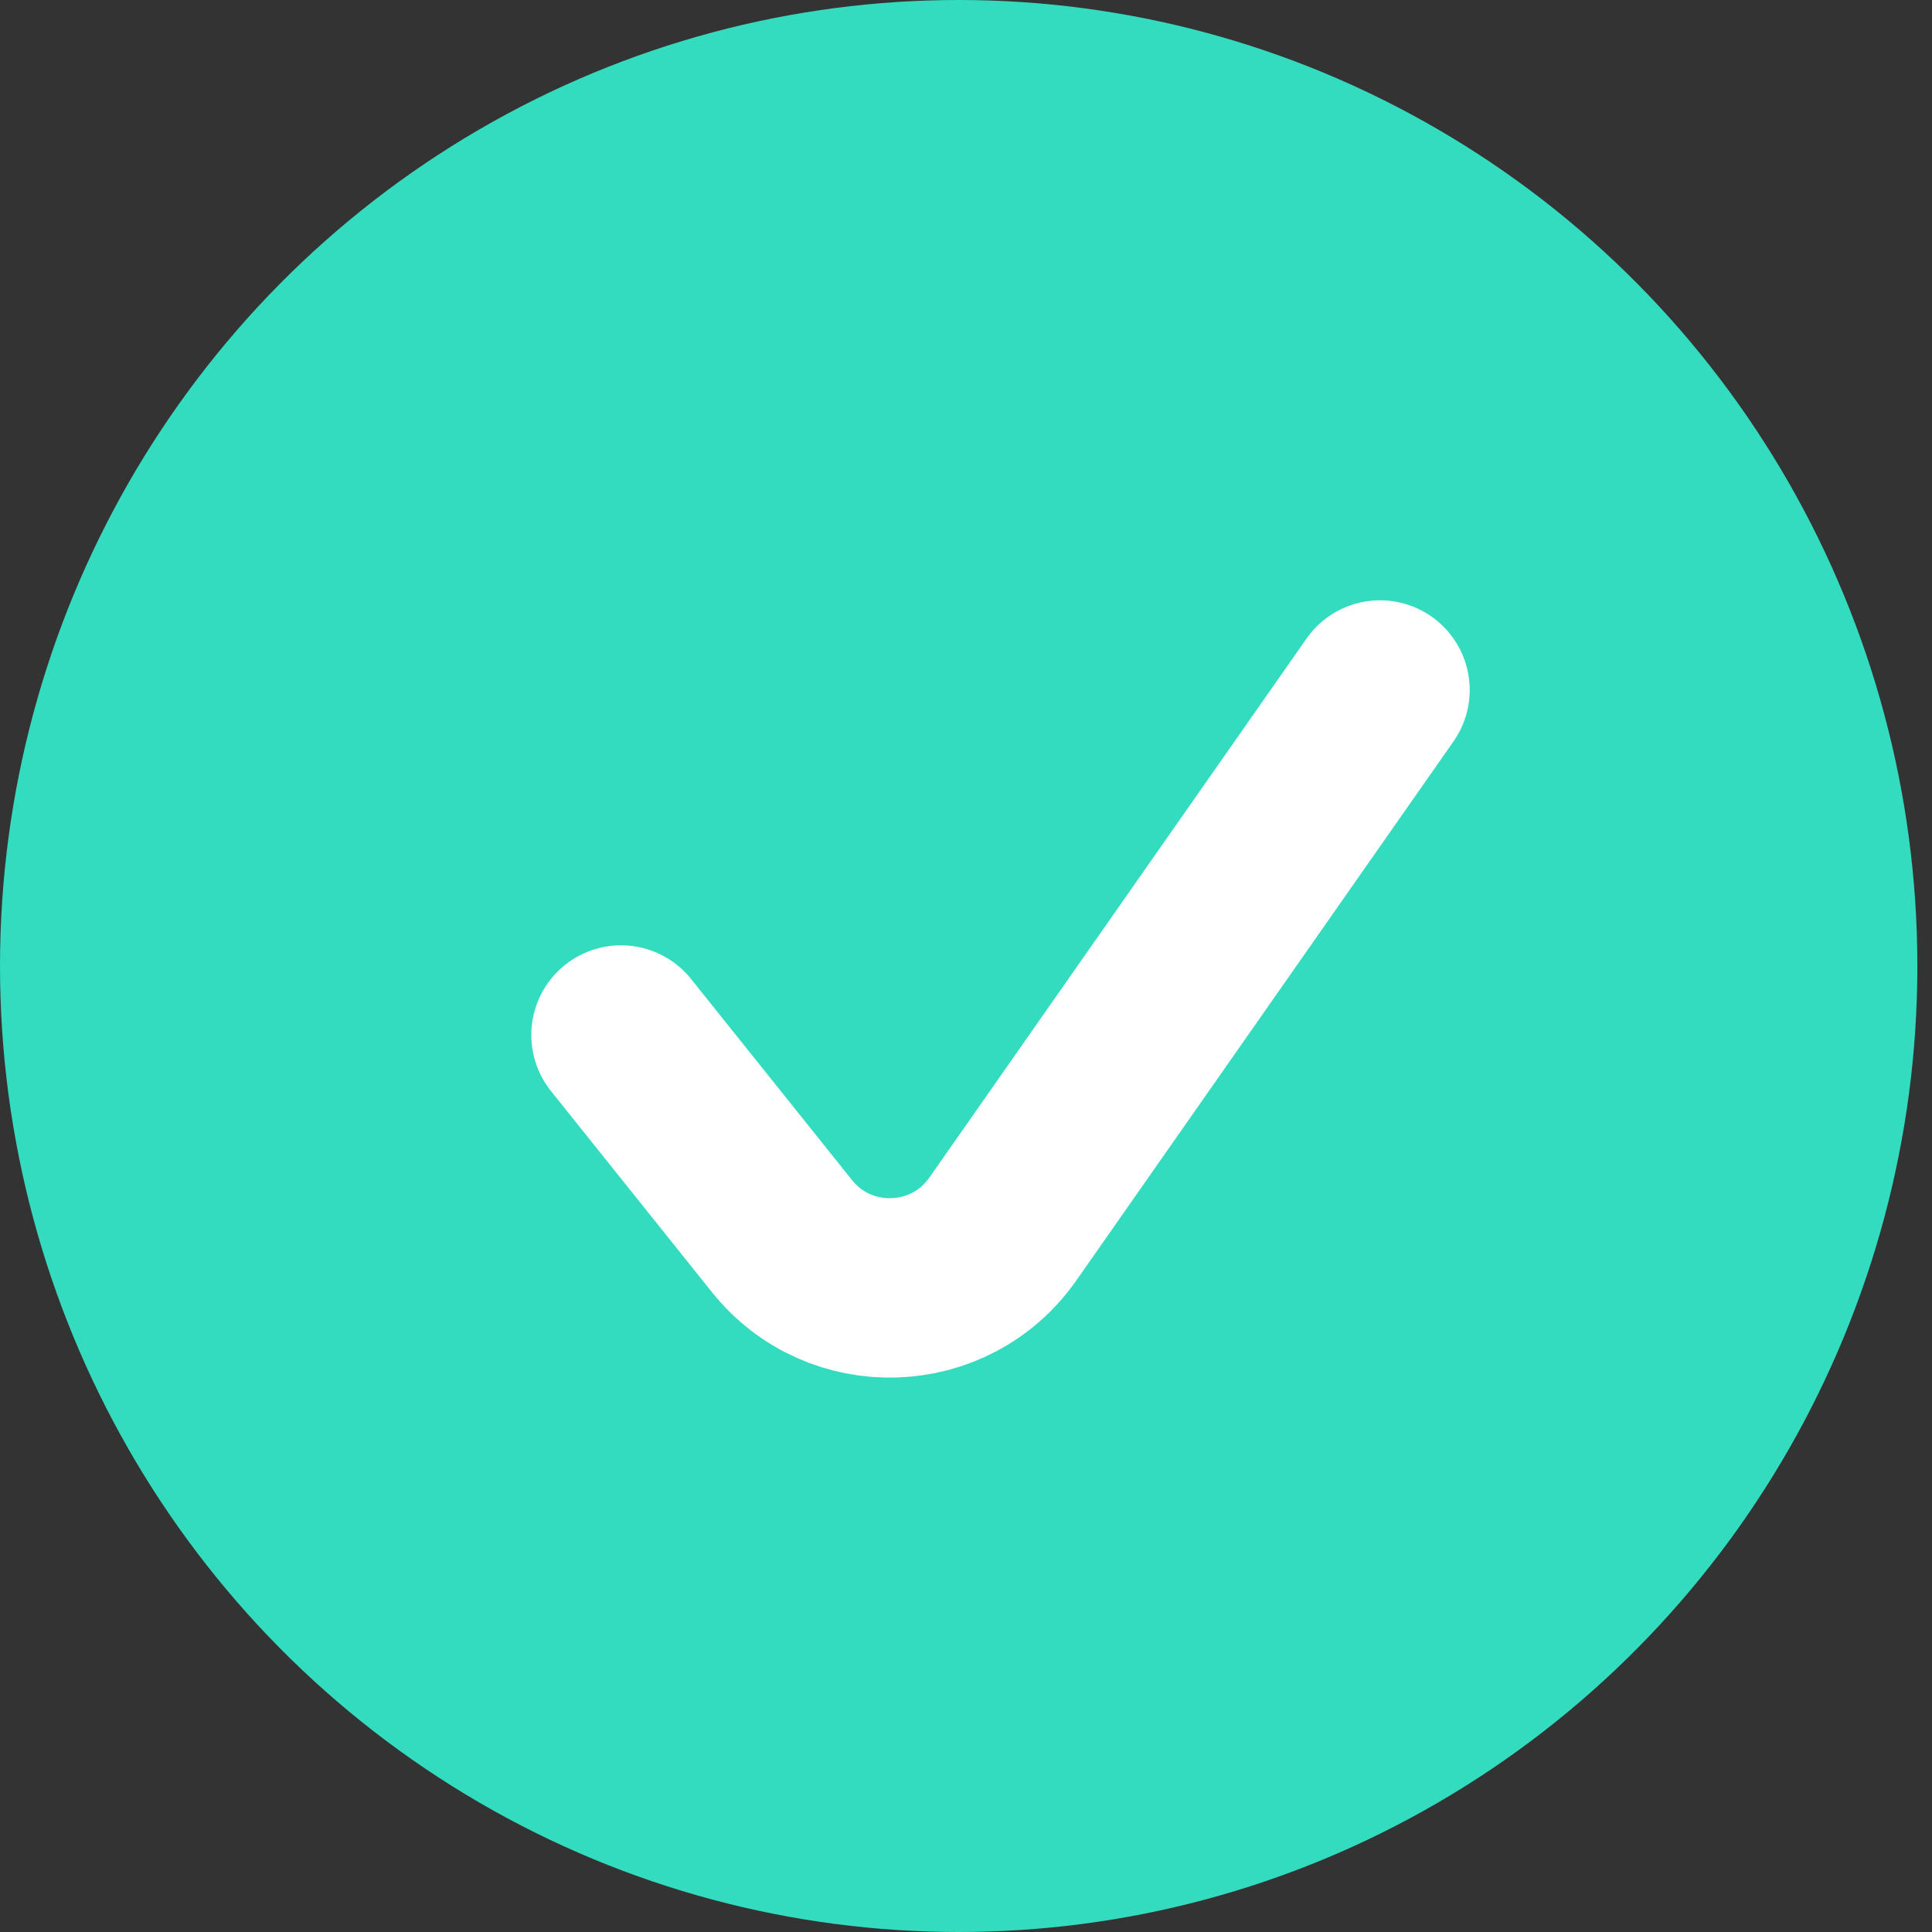 <svg width="14" height="14" viewBox="0 0 14 14" fill="none" xmlns="http://www.w3.org/2000/svg">
<rect x="0" y="0" width="14" height="14" fill="#333333" stroke="none"/>
<g id="Group 38">
<ellipse id="Ellipse 9" cx="6.947" cy="7" rx="6.947" ry="7" fill="#33DCBE"/>
<path id="Vector 1" d="M4.5 7.5L5.667 8.958C6.084 9.478 6.884 9.453 7.267 8.906L10 5" stroke="white" stroke-width="1.3" stroke-linecap="round"/>
</g>
</svg>
